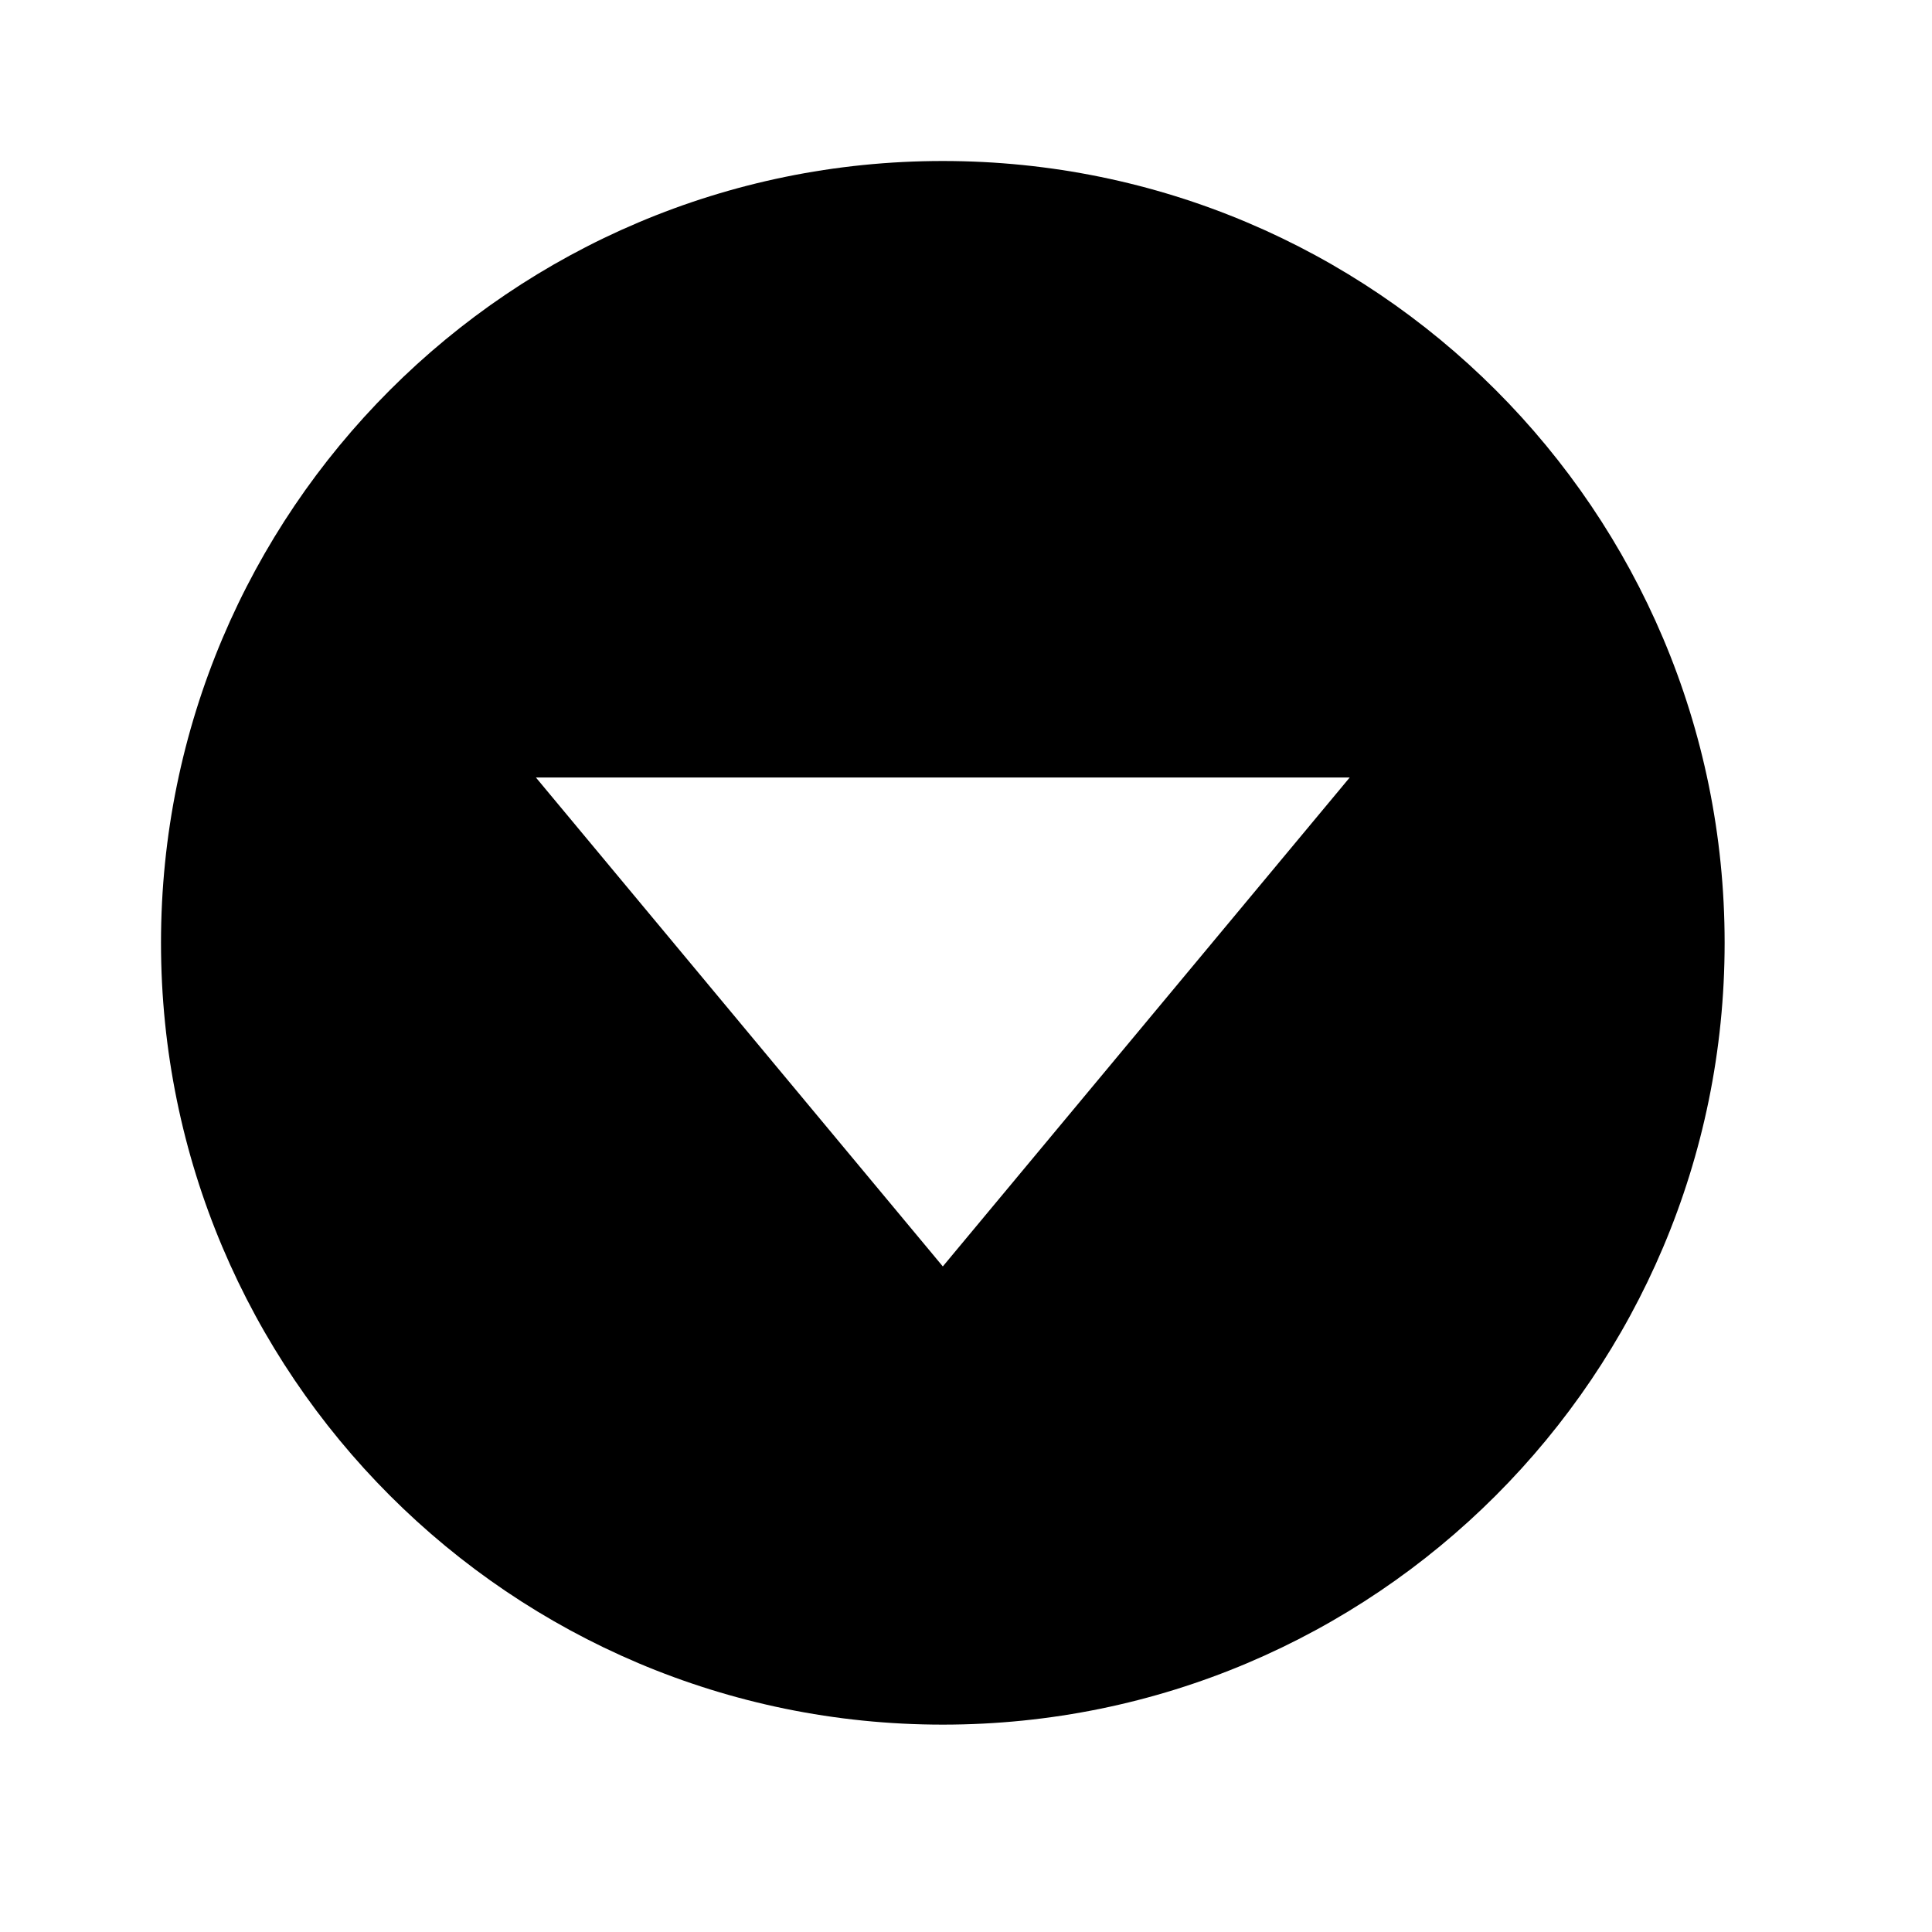 <?xml version="1.0" encoding="UTF-8"?>
<svg width="24px" height="24px" viewBox="0 0 24 24" version="1.1" xmlns="http://www.w3.org/2000/svg" xmlns:xlink="http://www.w3.org/1999/xlink">
    <title>99. Icons/Sharp/caret-down-circle</title>
    <defs>
        <filter id="filter-1">
            <feColorMatrix in="SourceGraphic" type="matrix" values="0 0 0 0 1 0 0 0 0 0.388 0 0 0 0 0 0 0 0 1 0"></feColorMatrix>
        </filter>
    </defs>
    <g id="99.-Icons/Sharp/caret-down-circle" stroke="none" stroke-width="1" fill="none" fill-rule="evenodd">
        <g filter="url(#filter-1)" id="caret-down-circle-sharp">
            <g transform="translate(2, 2)">
                <path d="M19.424,9.712 C19.424,4.348 15.076,0 9.712,0 C4.348,0 0,4.348 0,9.712 C0,15.076 4.348,19.424 9.712,19.424 C15.076,19.424 19.424,15.076 19.424,9.712 Z M14.767,7.658 L9.712,13.732 L4.657,7.658 L14.767,7.658 Z" id="Shape" fill="#000000" fill-rule="nonzero"></path>
            </g>
        </g>
    </g>
</svg>